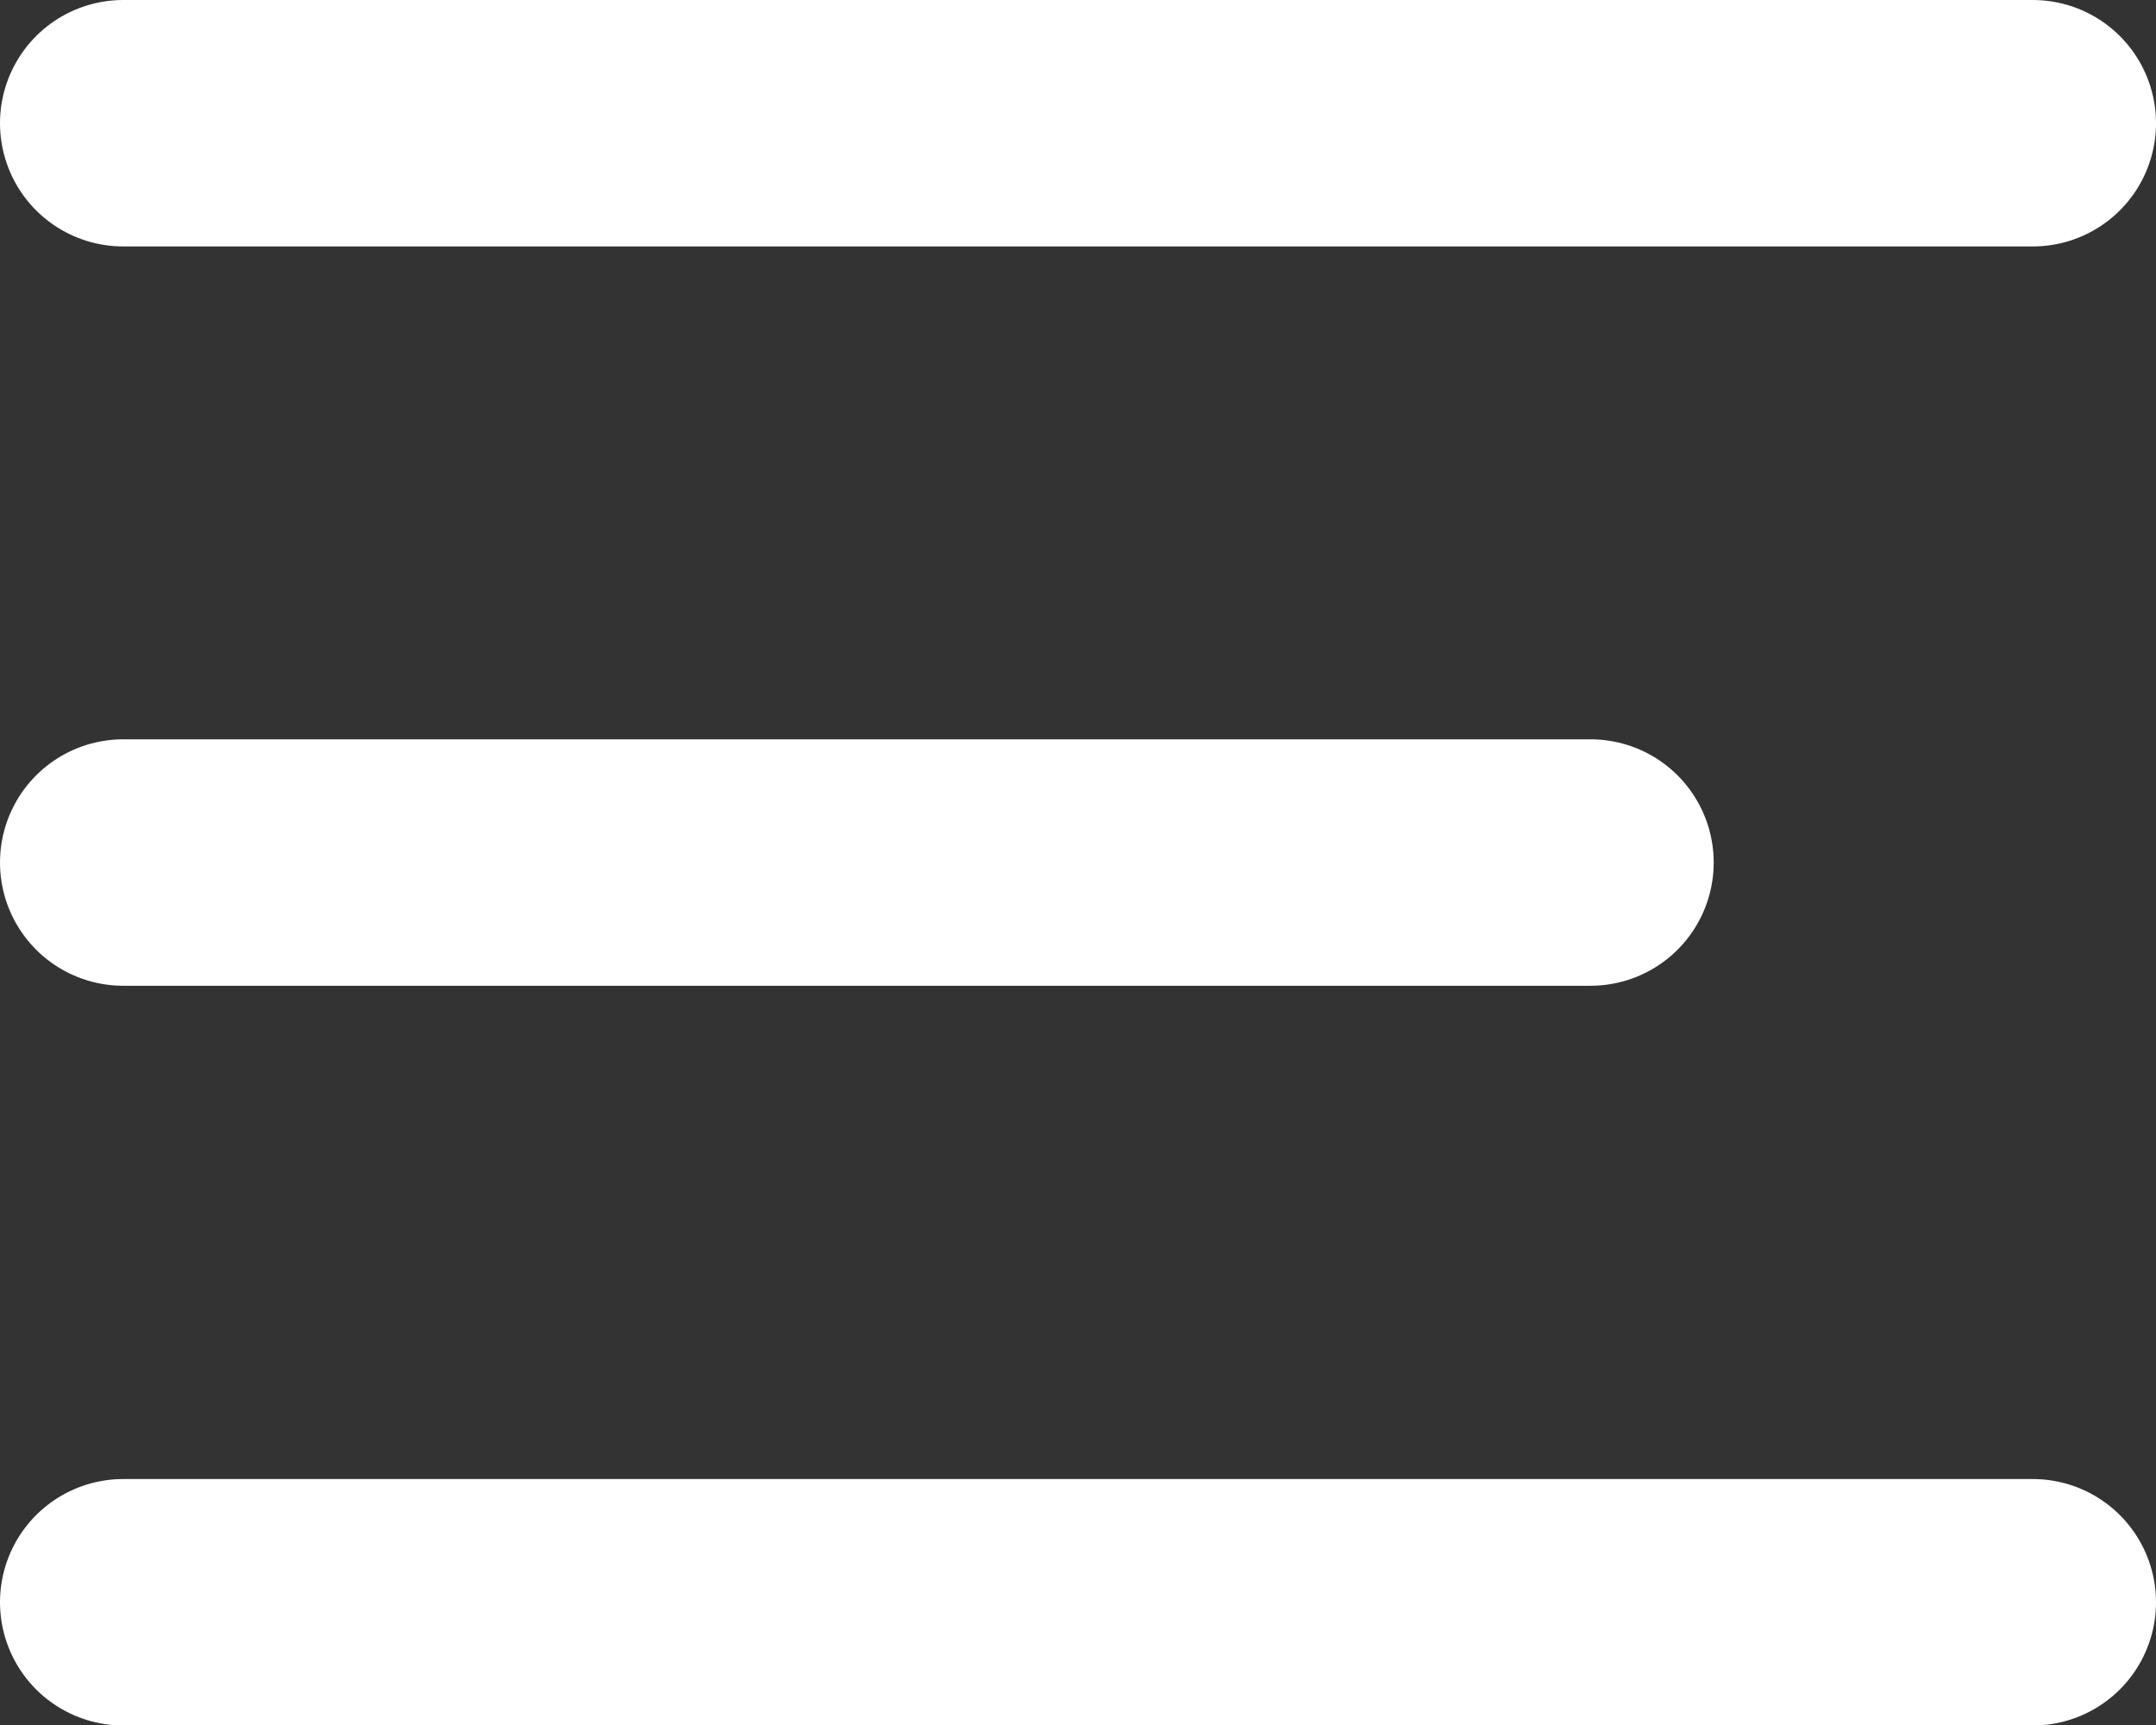 <svg xmlns="http://www.w3.org/2000/svg" width="26.249" height="21" viewBox="0 0 26.249 21"><rect x="0" y="0" width="26.249" height="21" fill="#333333" stroke="none"/><g transform="translate(-27.5 -25.5)"><g transform="translate(24.5 18)"><path d="M4.5,18.274H22.364" transform="translate(0 -0.274)" fill="none" stroke="#fff" stroke-linecap="round" stroke-linejoin="round" stroke-width="3"/><path d="M4.5,9H27.749" fill="none" stroke="#fff" stroke-linecap="round" stroke-linejoin="round" stroke-width="3"/><path d="M4.5,27.8H27.749" transform="translate(0 -0.795)" fill="none" stroke="#fff" stroke-linecap="round" stroke-linejoin="round" stroke-width="3"/></g></g></svg>